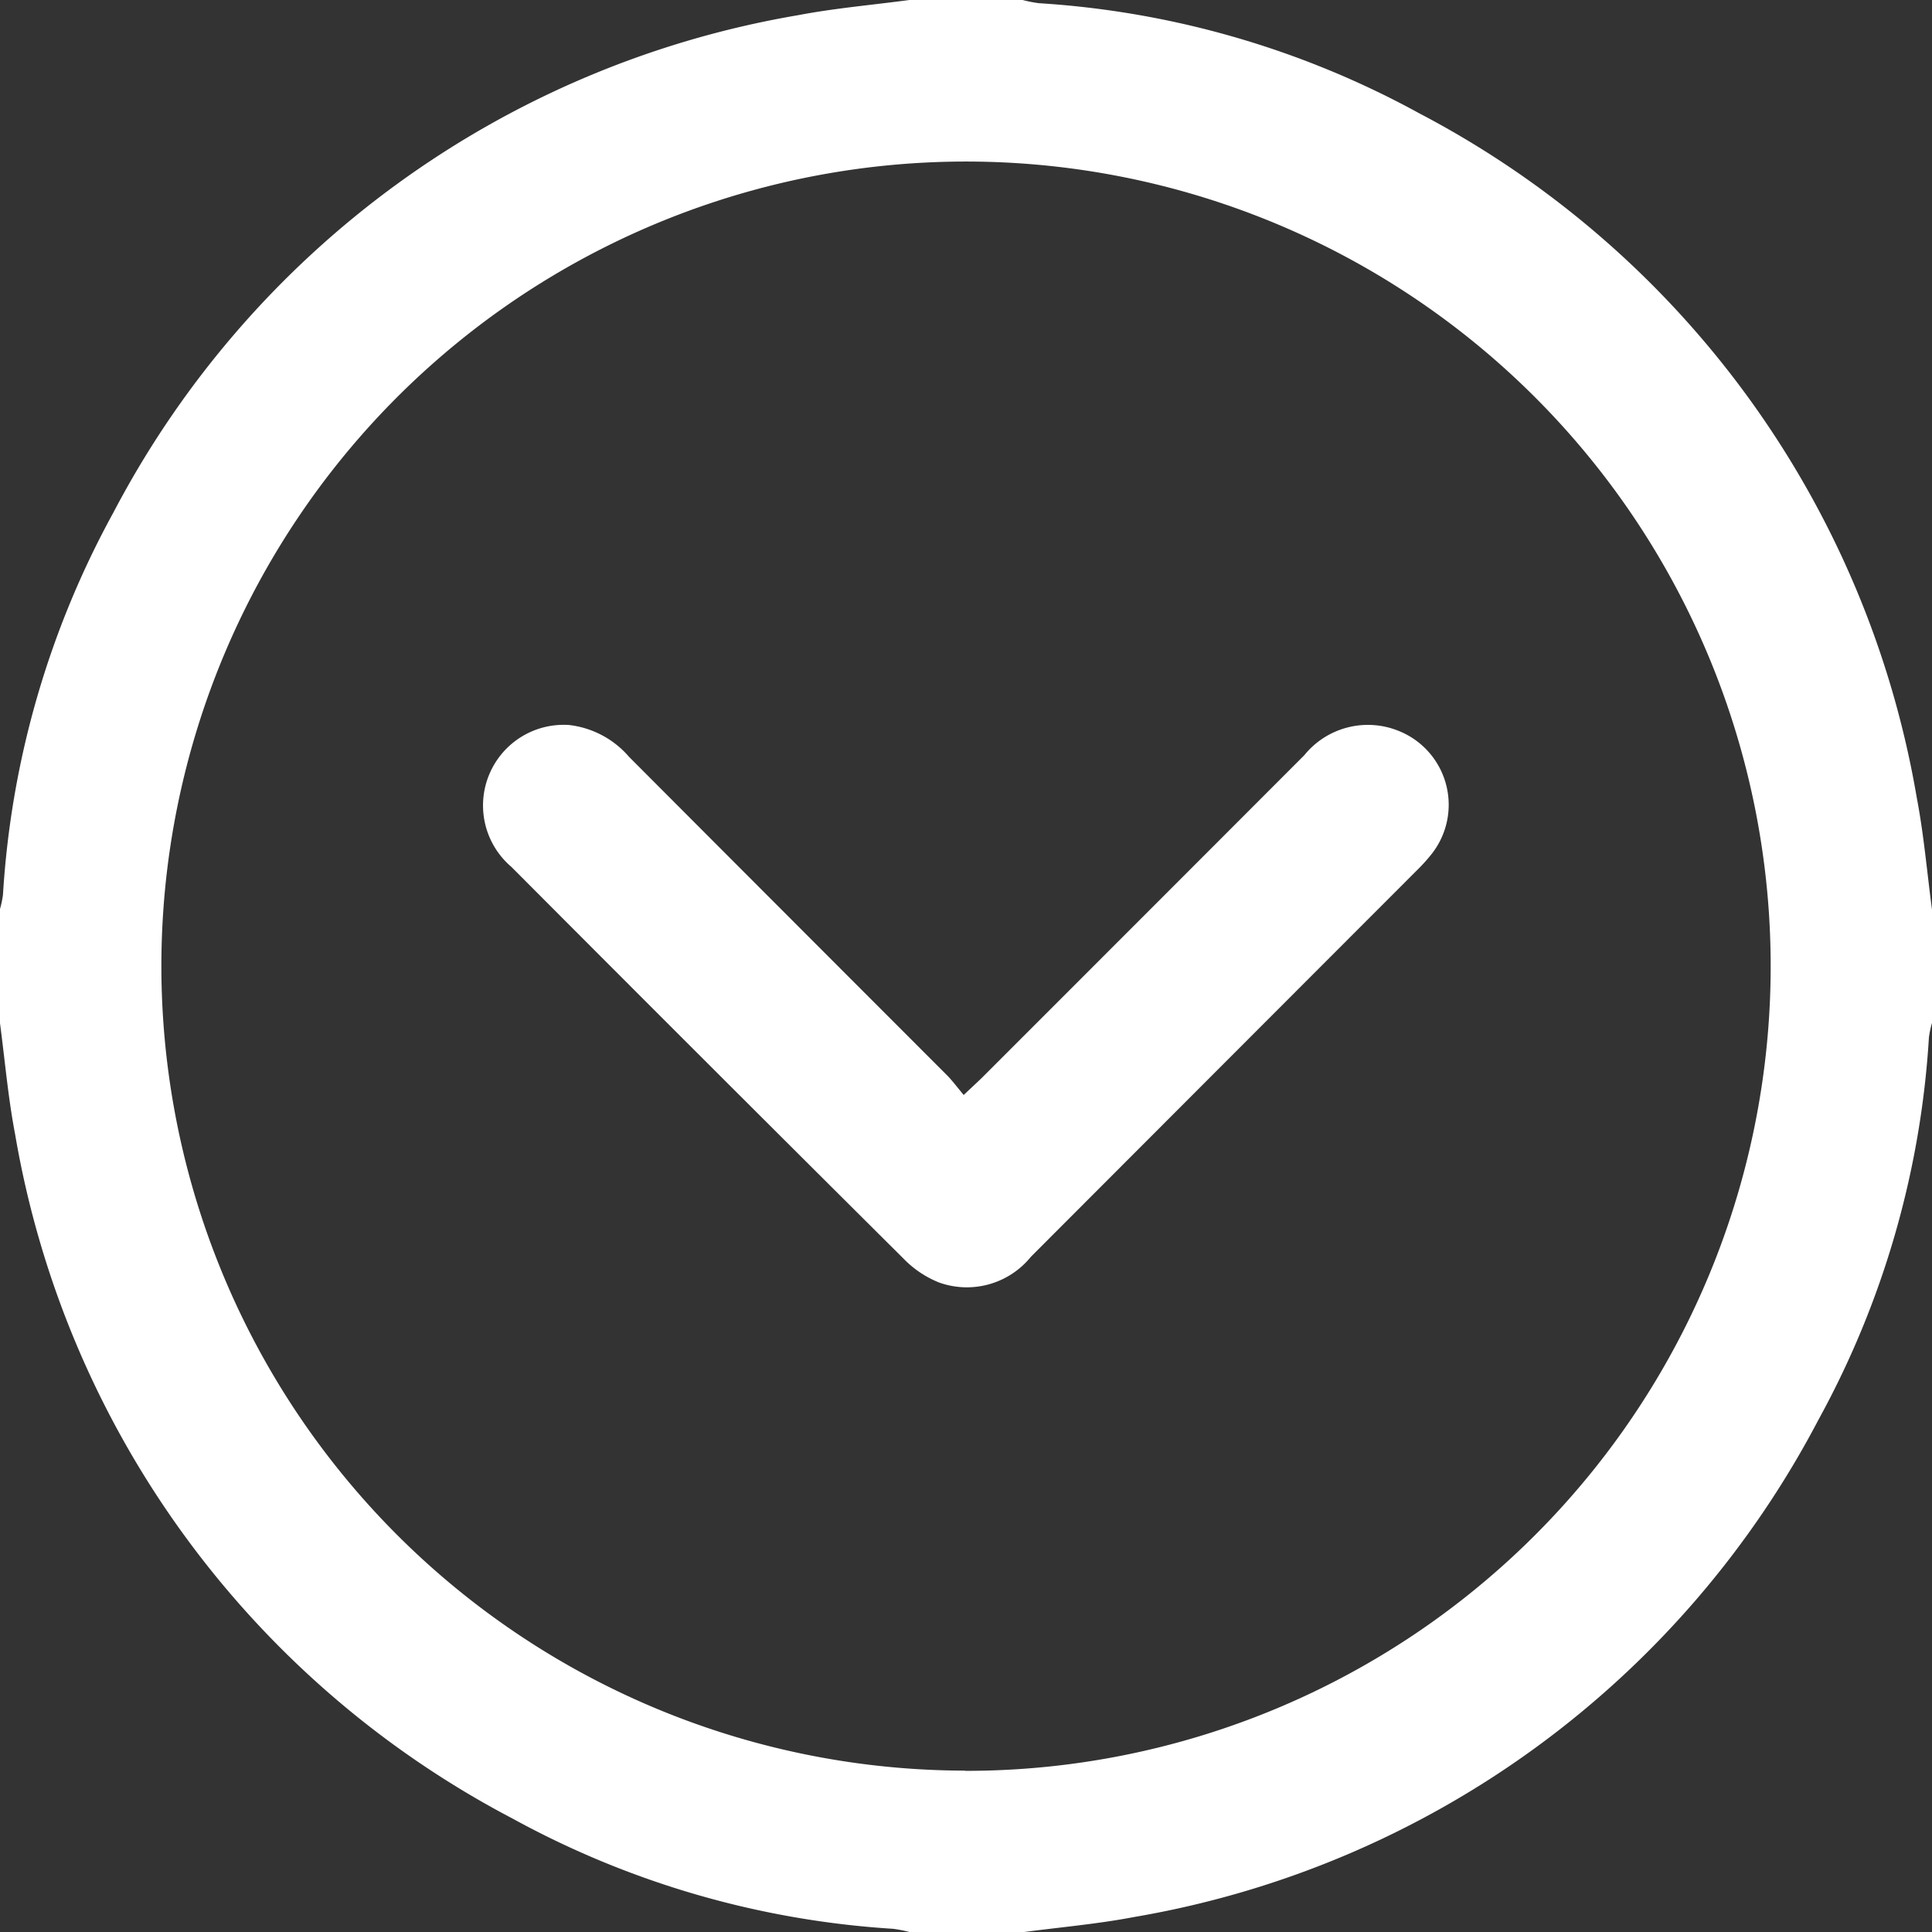 <svg xmlns="http://www.w3.org/2000/svg" xmlns:xlink="http://www.w3.org/1999/xlink" width="34.515" height="34.515" viewBox="0 0 34.515 34.515">
  <rect x="0" y="0" width="34.515" height="34.515" fill="#333333" stroke="none"/>
  <defs>
    <clipPath id="clip-path">
      <rect id="Rectangle_13" data-name="Rectangle 13" width="34.515" height="34.515" fill="#fff"/>
    </clipPath>
  </defs>
  <g id="Group_35" data-name="Group 35" transform="translate(-92.485 -89) rotate(90)">
    <g id="Group_11" data-name="Group 11" transform="translate(89 -127)" clip-path="url(#clip-path)">
      <path id="Path_42" data-name="Path 42" d="M34.515,16.246v2.022a2.3,2.3,0,0,0-.057.291,16.237,16.237,0,0,1-1.97,6.8,17.028,17.028,0,0,1-12.224,8.886c-.658.126-1.33.183-2,.272H16.246a1.811,1.811,0,0,0-.26-.055,16.226,16.226,0,0,1-6.83-1.973A17.027,17.027,0,0,1,.272,20.261C.146,19.6.089,18.933,0,18.269V16.246a2.309,2.309,0,0,0,.057-.291,16.237,16.237,0,0,1,1.97-6.8A17.028,17.028,0,0,1,14.251.272c.658-.126,1.33-.183,2-.272h2.022a1.809,1.809,0,0,0,.26.055,16.225,16.225,0,0,1,6.83,1.973,17.027,17.027,0,0,1,8.884,12.225c.126.657.183,1.328.272,1.993m-2.883,1.025A14.375,14.375,0,1,0,17.243,31.632,14.378,14.378,0,0,0,31.632,17.272" fill="#fff"/>
      <path id="Path_43" data-name="Path 43" d="M160.212,111.113c-.135-.143-.217-.233-.3-.318q-2.882-2.883-5.767-5.764a1.461,1.461,0,0,1-.437-1.676,1.421,1.421,0,0,1,2.209-.593,3.084,3.084,0,0,1,.275.248q3.456,3.453,6.913,6.905a1.473,1.473,0,0,1,.461,1.641,1.83,1.83,0,0,1-.425.634q-3.493,3.512-7,7.007a1.441,1.441,0,0,1-2.535-1.029,1.664,1.664,0,0,1,.569-1.073q2.851-2.843,5.7-5.692c.1-.095.206-.174.344-.289" transform="translate(-140.654 -93.818)" fill="#fff"/>
    </g>
  </g>
</svg>
